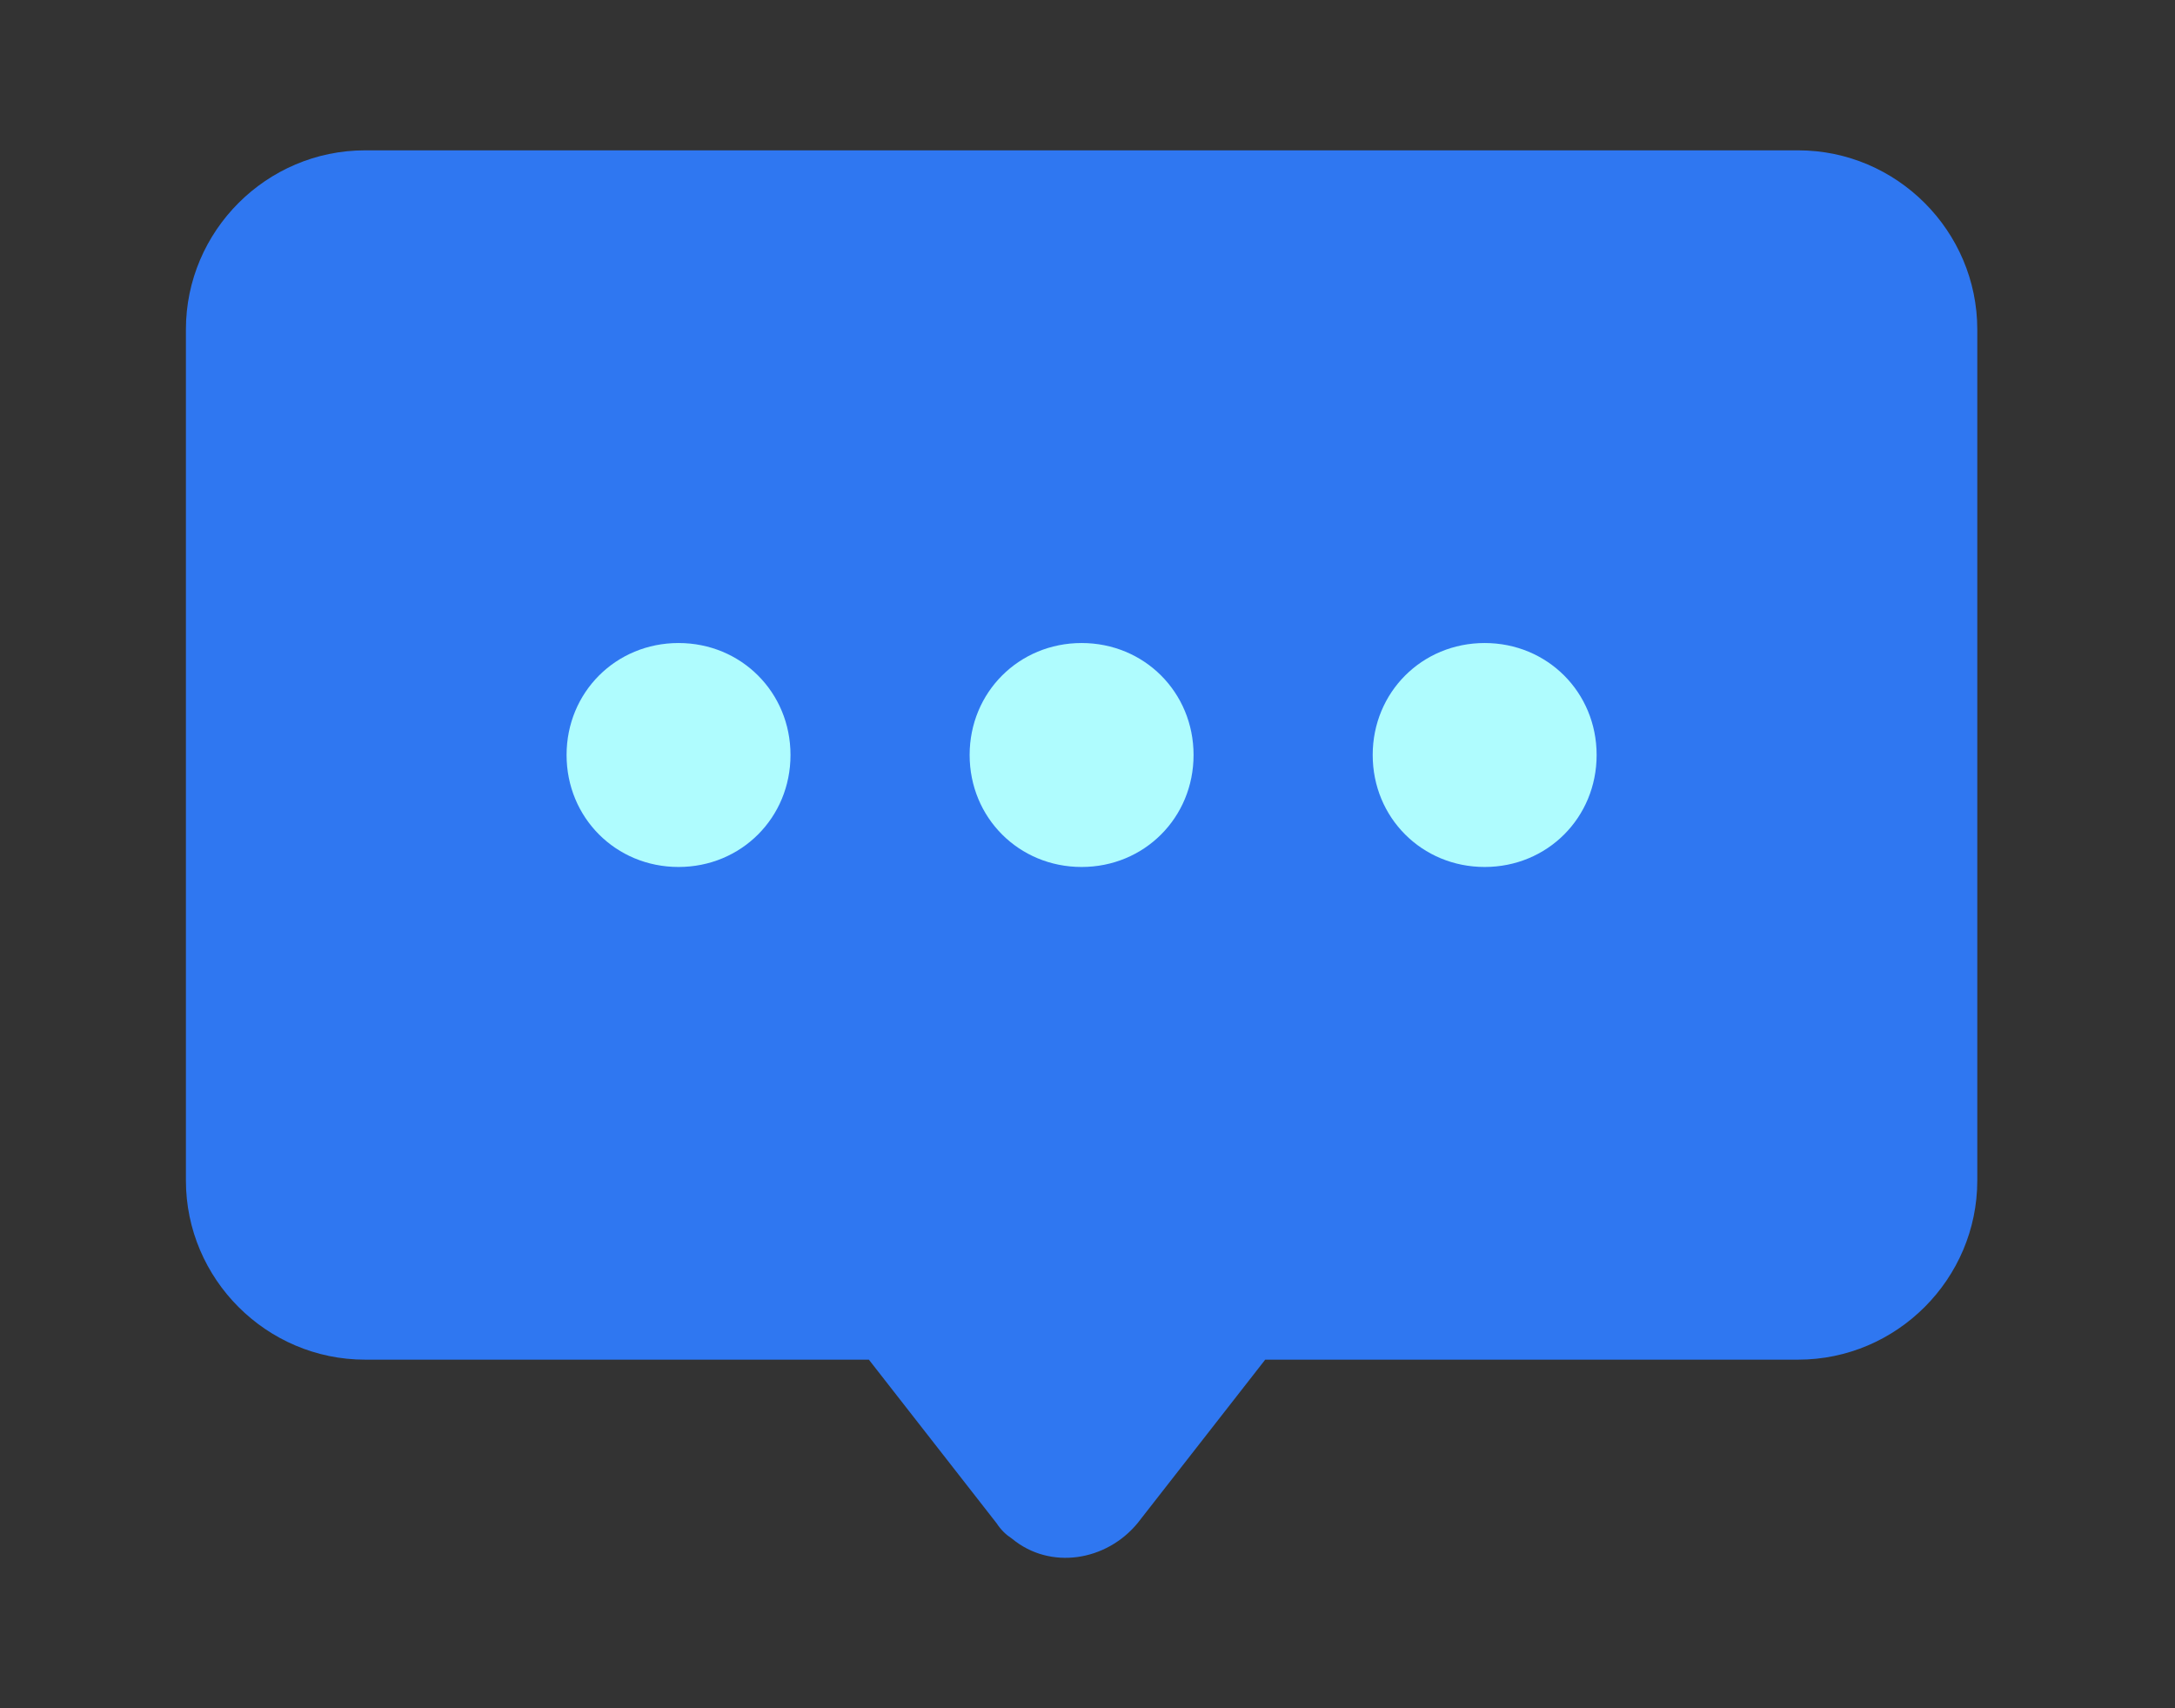 <?xml version="1.0" standalone="no"?><!DOCTYPE svg PUBLIC "-//W3C//DTD SVG 1.1//EN" "http://www.w3.org/Graphics/SVG/1.1/DTD/svg11.dtd"><svg t="1673099325483" class="icon" viewBox="0 0 1304 1024" version="1.1" xmlns="http://www.w3.org/2000/svg" p-id="900" xmlns:xlink="http://www.w3.org/1999/xlink" width="254.688" height="200"><rect x="0" y="0" width="1304" height="1024" fill="#333333" stroke="none"/><path d="M1078.065 815.08H758.548l-76.523 98.003c-18.795 22.823-52.358 28.193-75.18 9.398-4.028-2.685-6.713-5.37-9.398-9.398L520.924 815.08H218.859c-59.07 0-107.401-48.33-107.401-107.401V197.526c0-59.07 48.33-107.401 107.401-107.401h859.206c59.07 0 107.401 48.33 107.401 107.401v510.153c0 59.07-48.33 107.401-107.401 107.401z" fill="#2F77F1" p-id="901"></path><path d="M406.81 385.477c37.59 0 67.125 29.535 67.125 67.125s-29.535 67.125-67.125 67.125-67.125-29.535-67.125-67.125 29.535-67.125 67.125-67.125z m241.652 0c37.59 0 67.125 29.535 67.125 67.125s-29.535 67.125-67.125 67.125-67.125-29.535-67.125-67.125 29.535-67.125 67.125-67.125z m241.652 0c37.59 0 67.125 29.535 67.125 67.125s-29.535 67.125-67.125 67.125-67.125-29.535-67.125-67.125 29.535-67.125 67.125-67.125z" fill="#AFFCFE" p-id="902"></path></svg>